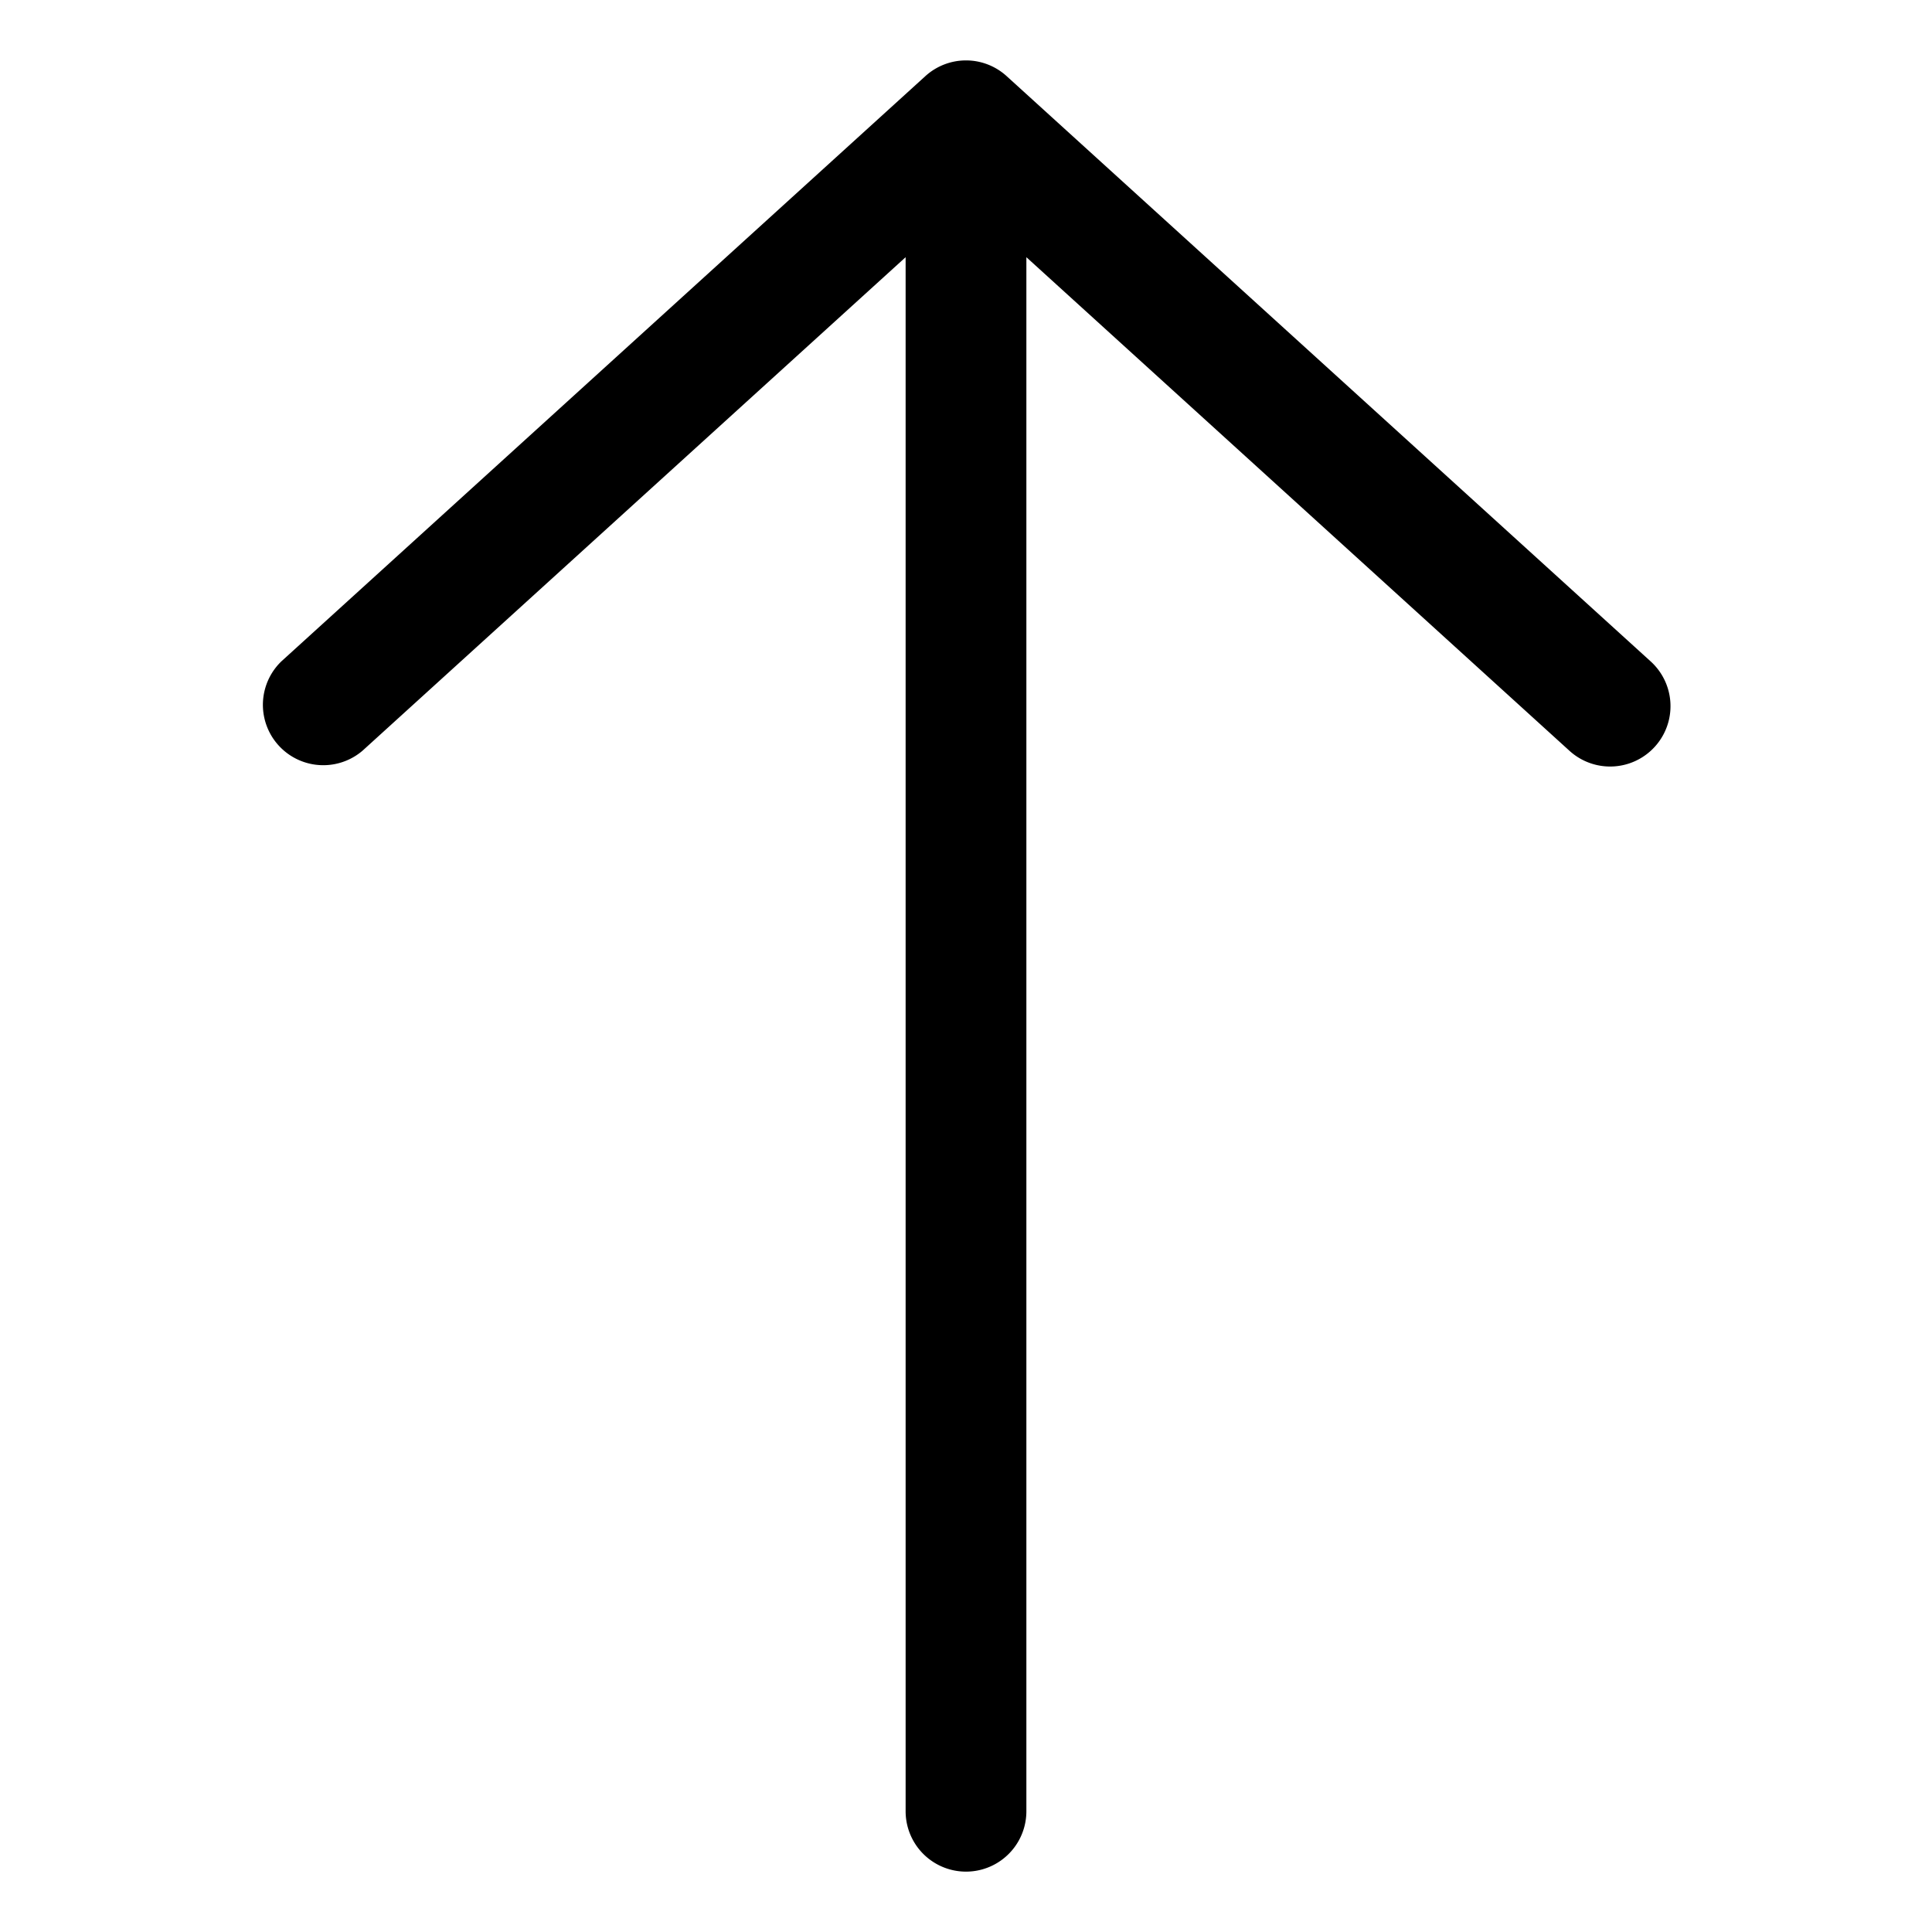 <svg viewBox="0 0 24 24" fill="currentColor">
    <path fill-rule="evenodd" d="M11.496.945a.75.75 0 0 1 1.008 0l8.002 7.272a.75.75 0 1 1-1.009 1.11L12.75 3.195V22.5a.75.75 0 0 1-1.5 0V3.195l-6.746 6.13a.75.75 0 0 1-1.008-1.11l8-7.27Z" clip-rule="evenodd"/>
</svg>

